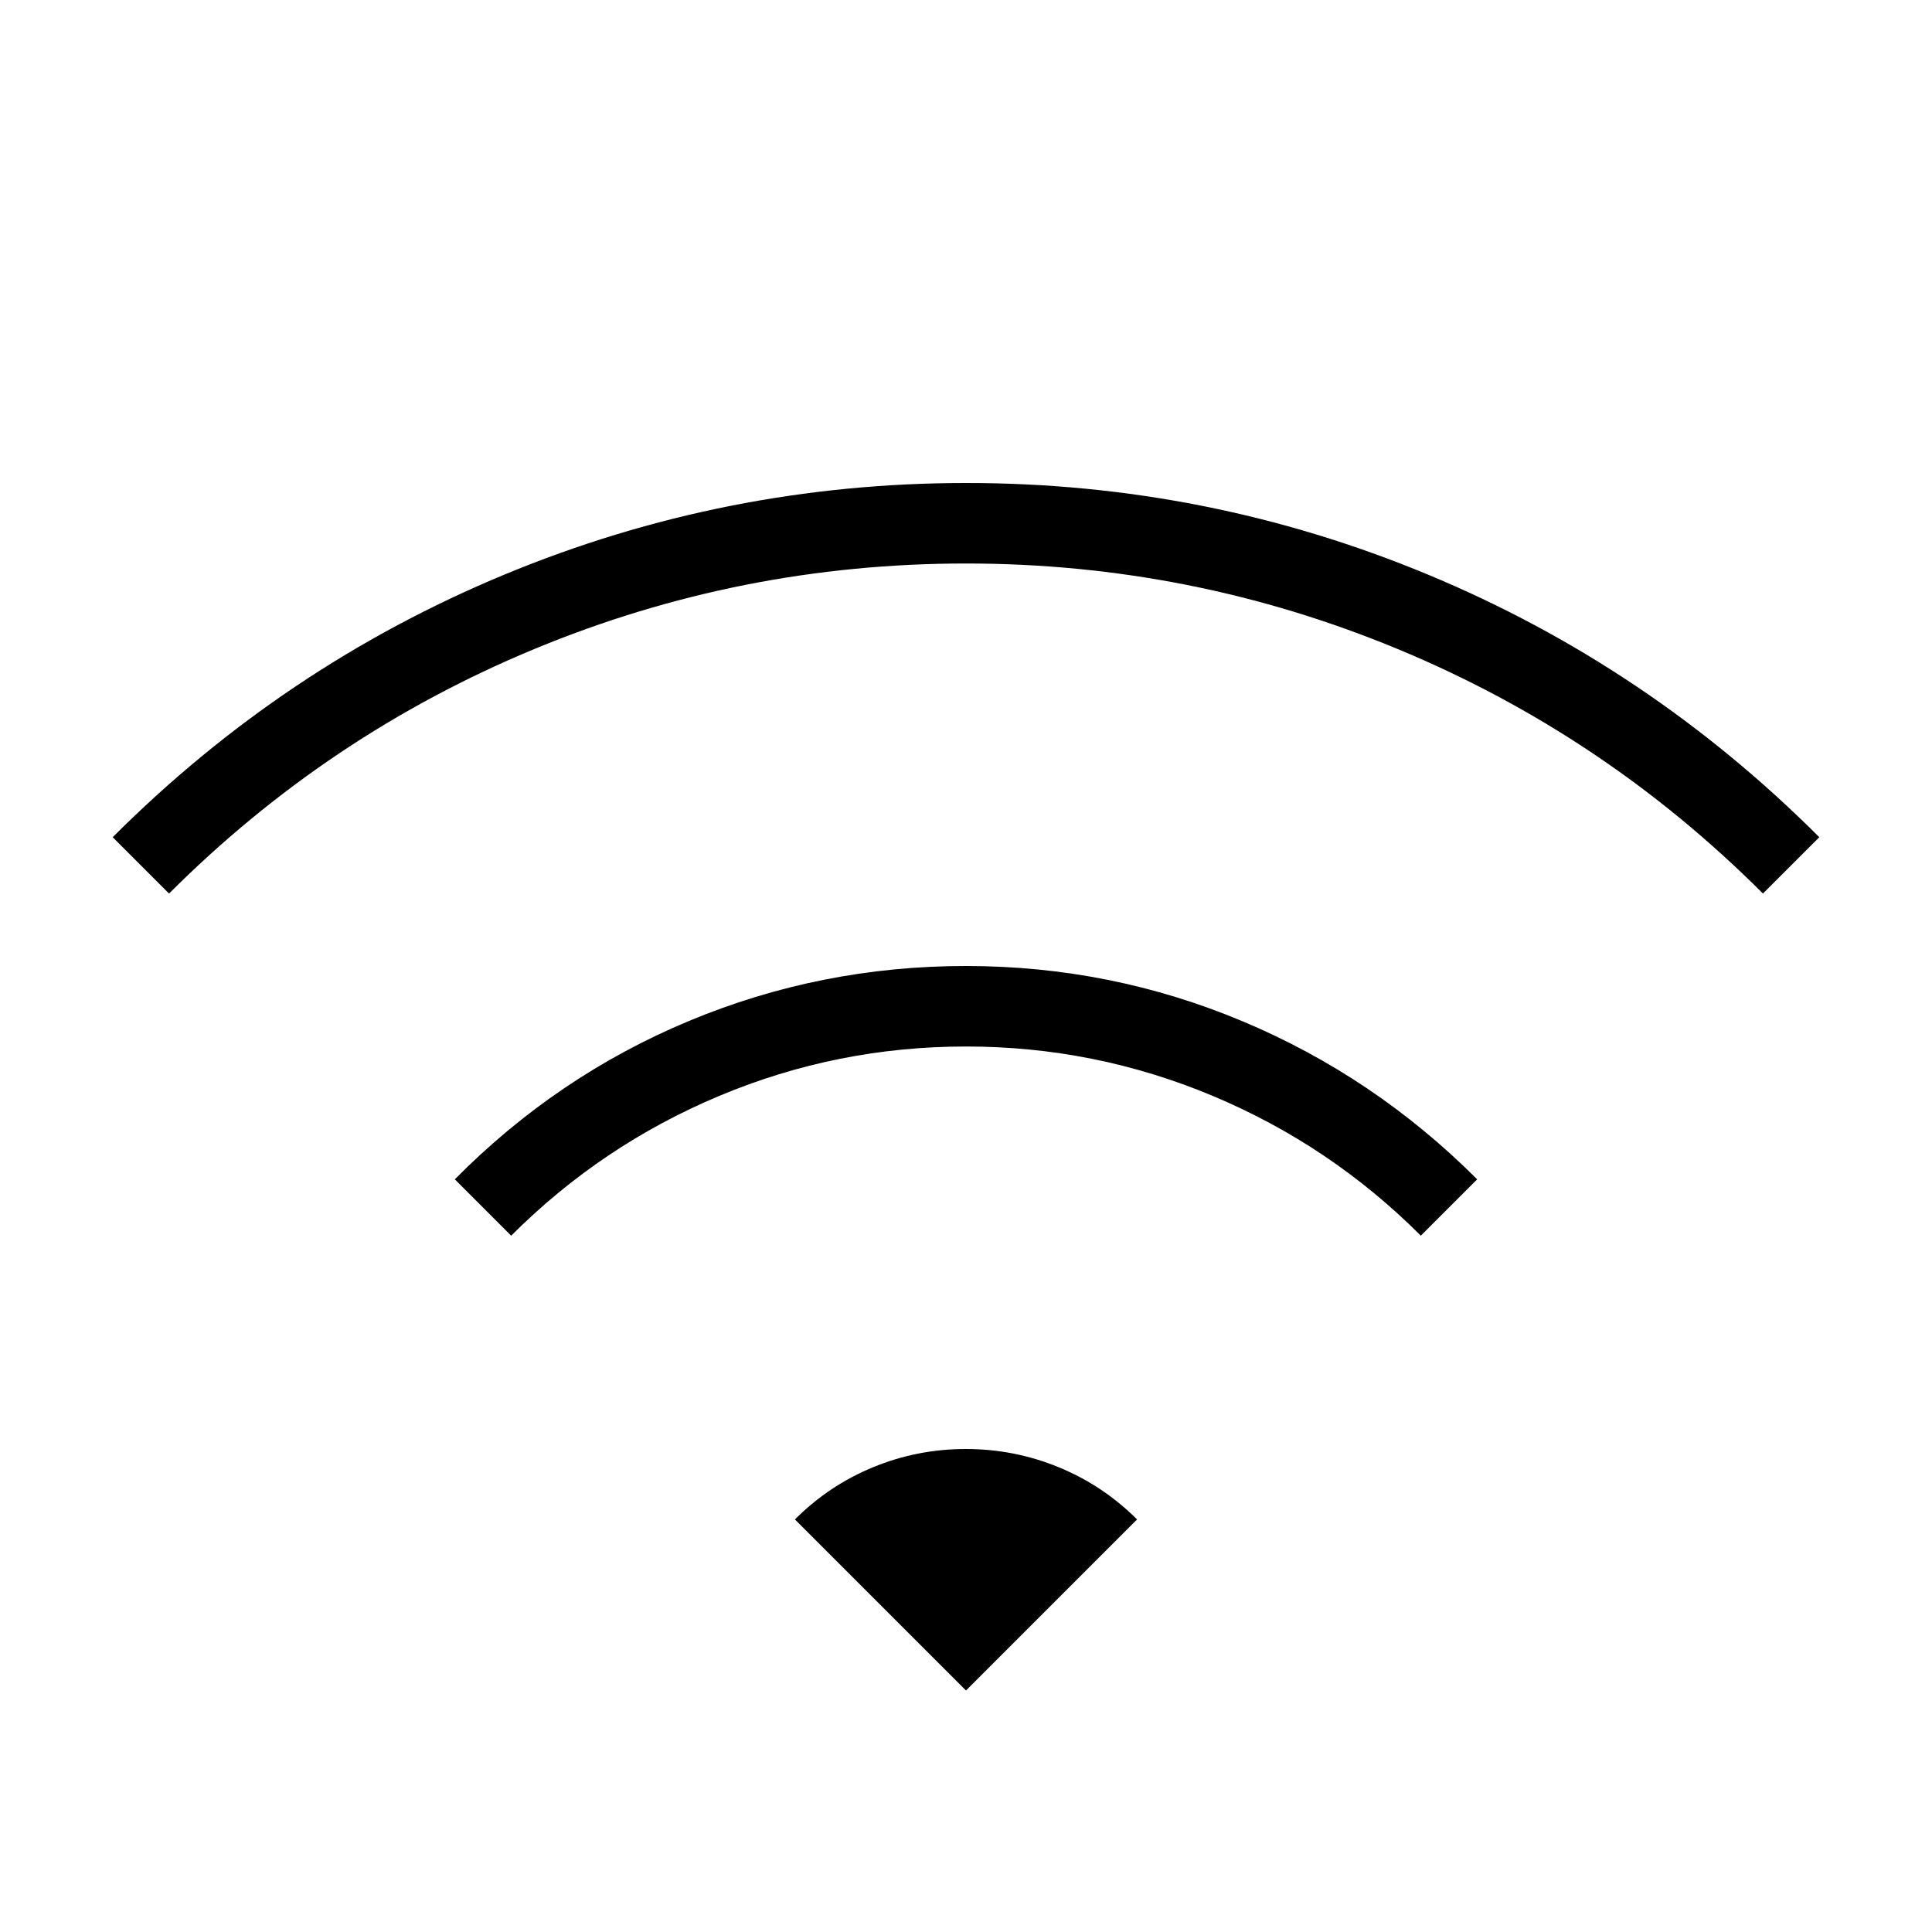 <svg xmlns="http://www.w3.org/2000/svg" height="24" viewBox="0 -960 960 960" width="24"><path d="m254-346-28-28q50.78-51.34 116.31-78.67T479.92-480q72.08 0 137.58 27.5Q683-425 734-374l-28 28q-45-45-103.5-69.5T480-440q-64 0-122.5 24.5T254-346ZM84-516l-28-28q85-85 194.68-130.5Q360.37-720 480.18-720 600-720 709.5-674.5T904-544l-28 28q-79-79-181.5-121.5T480-680q-112 0-214.5 42.5T84-516Zm396 396-85-85q16.86-16.9 38.84-25.95 21.98-9.05 46.07-9.05t46.13 9.05Q548.09-221.9 565-205l-85 85Z"/></svg>